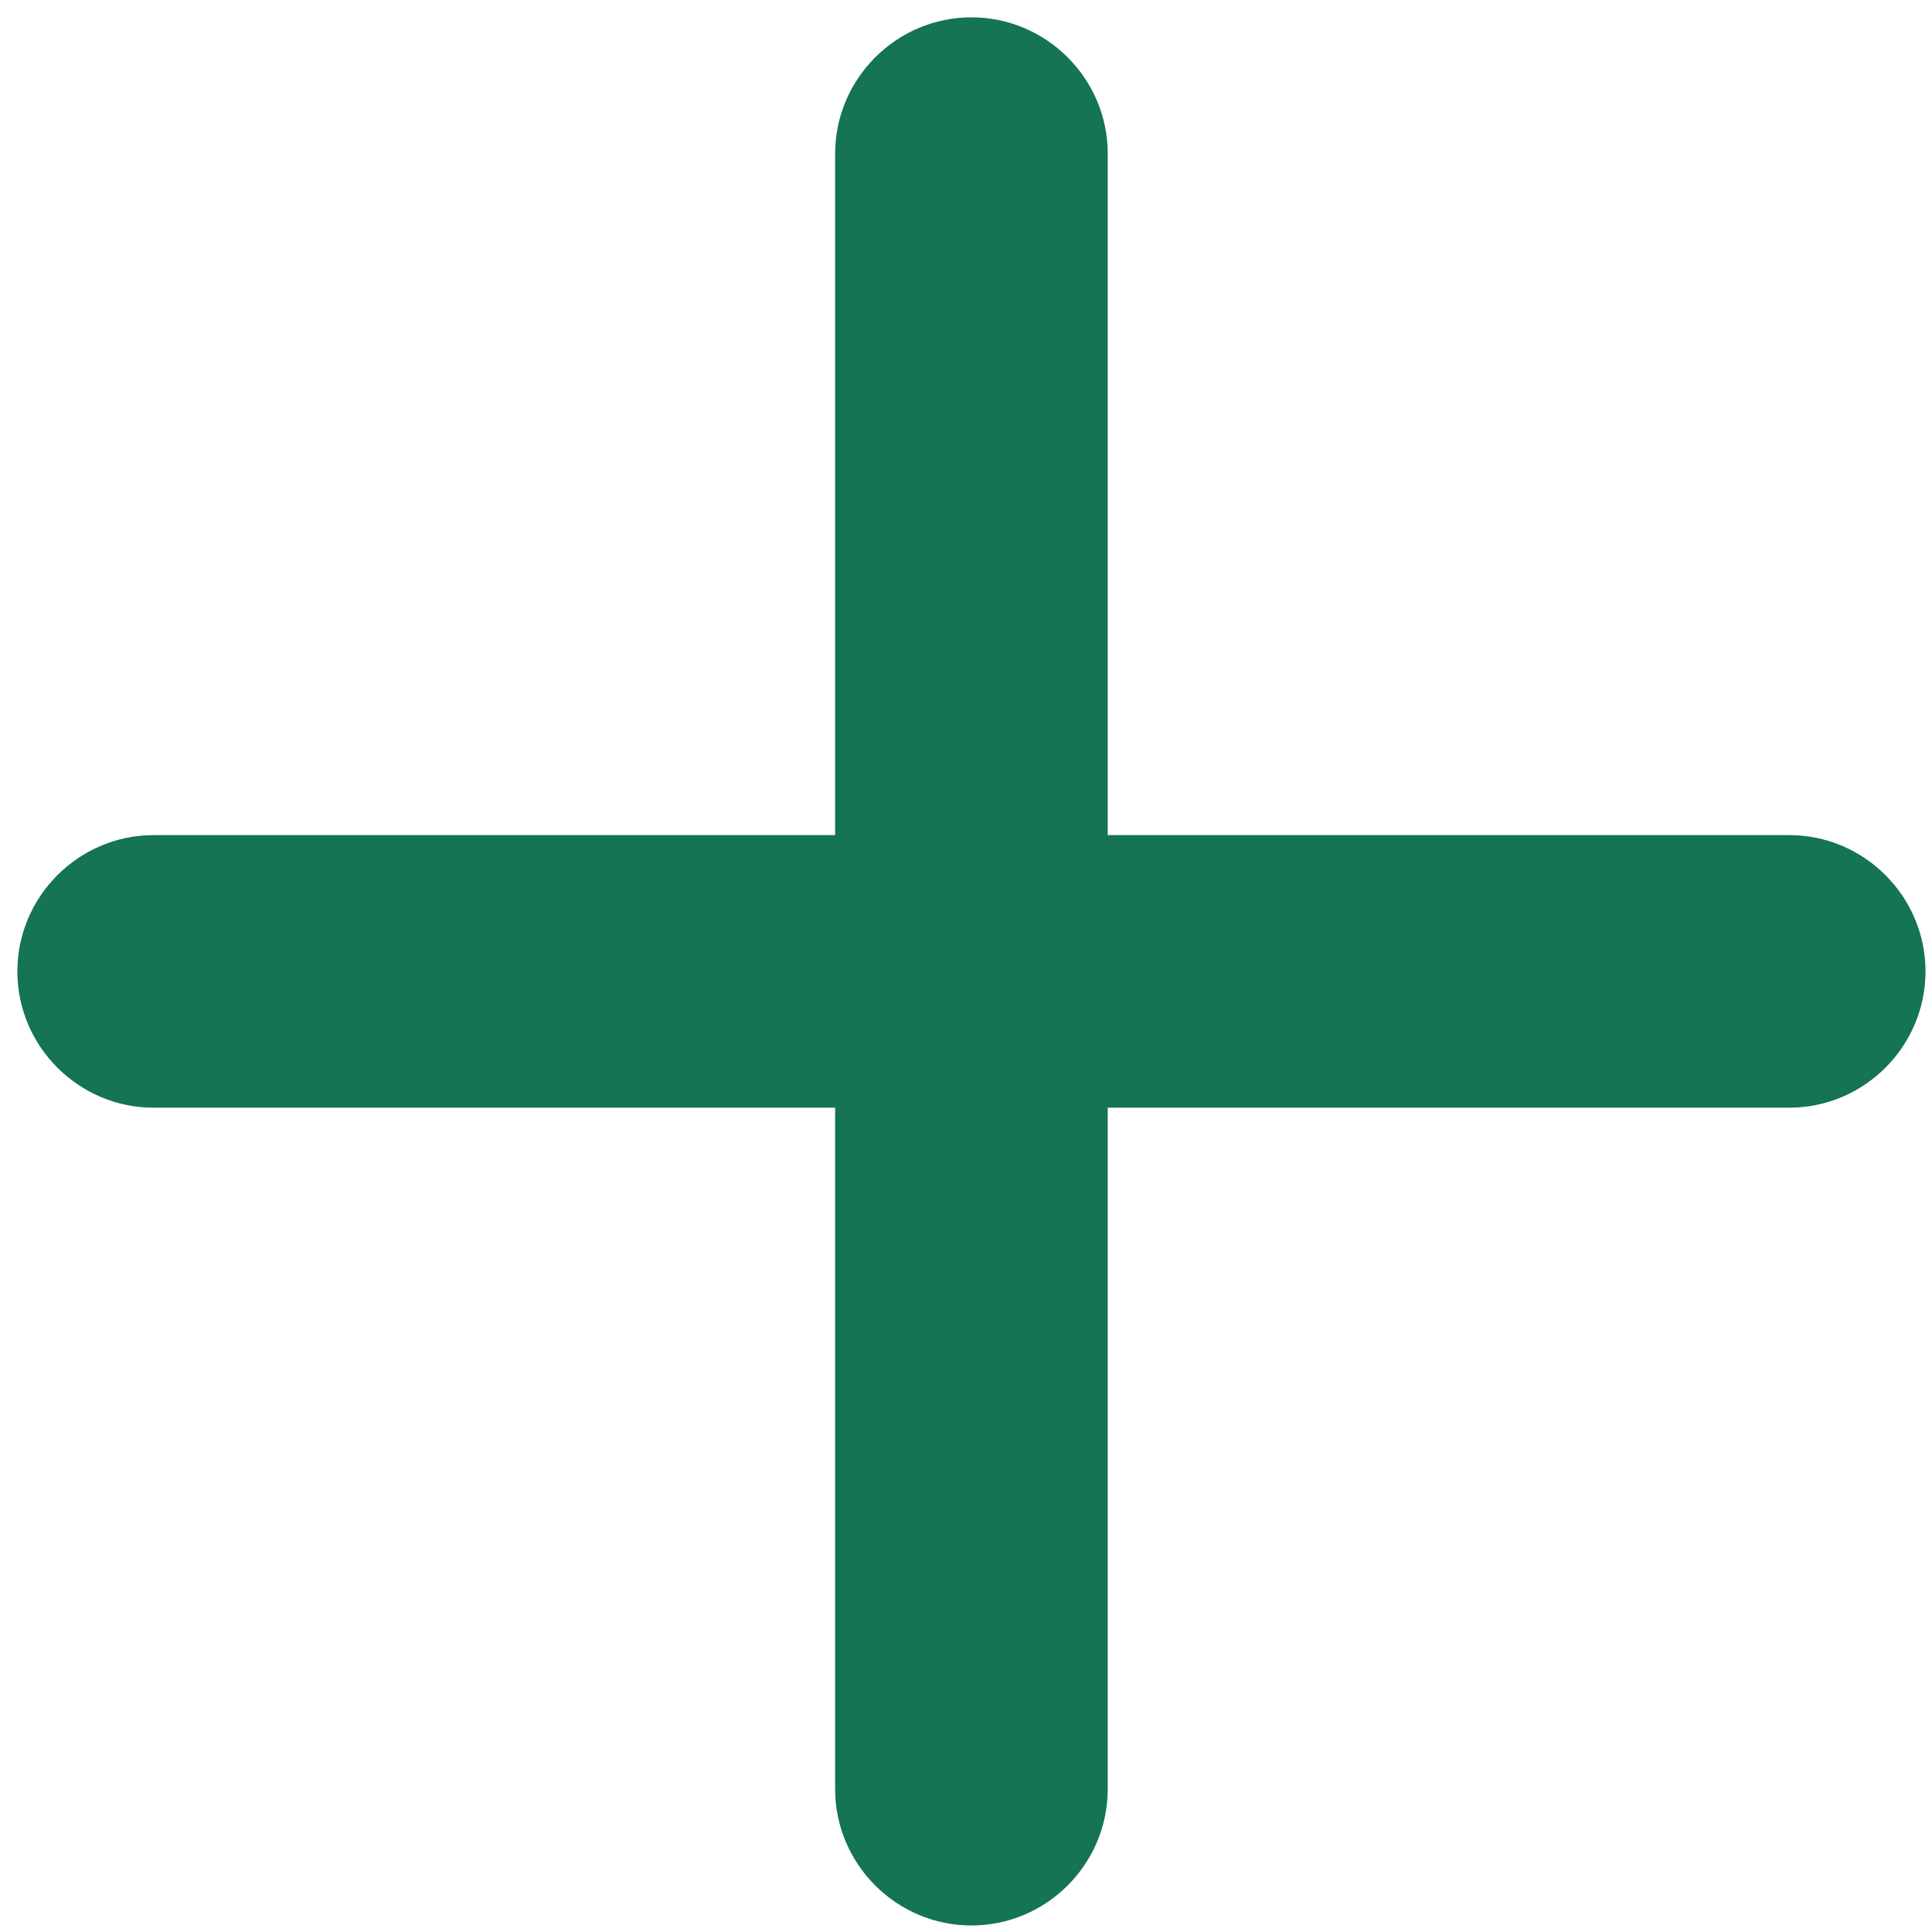 <svg width="64" height="64" viewBox="0 0 64 64" fill="none" xmlns="http://www.w3.org/2000/svg">
<path d="M59.27 36.694H36.695V59.269C36.695 61.752 34.663 63.784 32.18 63.784C29.697 63.784 27.665 61.752 27.665 59.269V36.694H5.09C2.607 36.694 0.575 34.663 0.575 32.179C0.575 29.696 2.607 27.664 5.09 27.664H27.665V5.089C27.665 2.606 29.697 0.574 32.18 0.574C34.663 0.574 36.695 2.606 36.695 5.089V27.664H59.27C61.753 27.664 63.785 29.696 63.785 32.179C63.785 34.663 61.753 36.694 59.27 36.694Z" fill="#147454"/>
</svg>
